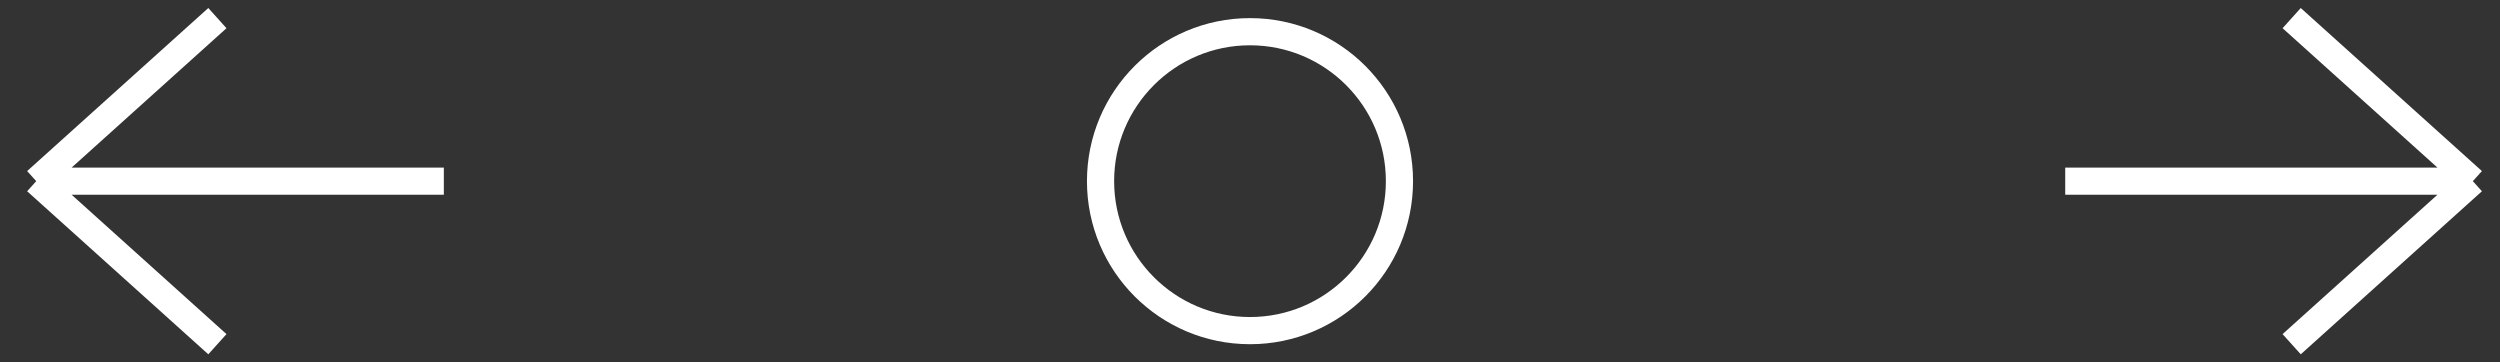 <svg viewBox="0 0 138 20" fill="none" xmlns="http://www.w3.org/2000/svg">
  <rect x="0" y="0" width="138" height="20" fill="#333333" stroke="none"/>
  <path d="M24.5 10H2M2 10L12 1M2 10L12 19" stroke="white" stroke-width="1.5"/>
  <path d="M114 10L136.5 10M136.5 10L126.5 19M136.5 10L126.5 1" stroke="white" stroke-width="1.5"/>
  <circle cx="69" cy="10" r="8.25" stroke="white" stroke-width="1.5"/>
</svg>
